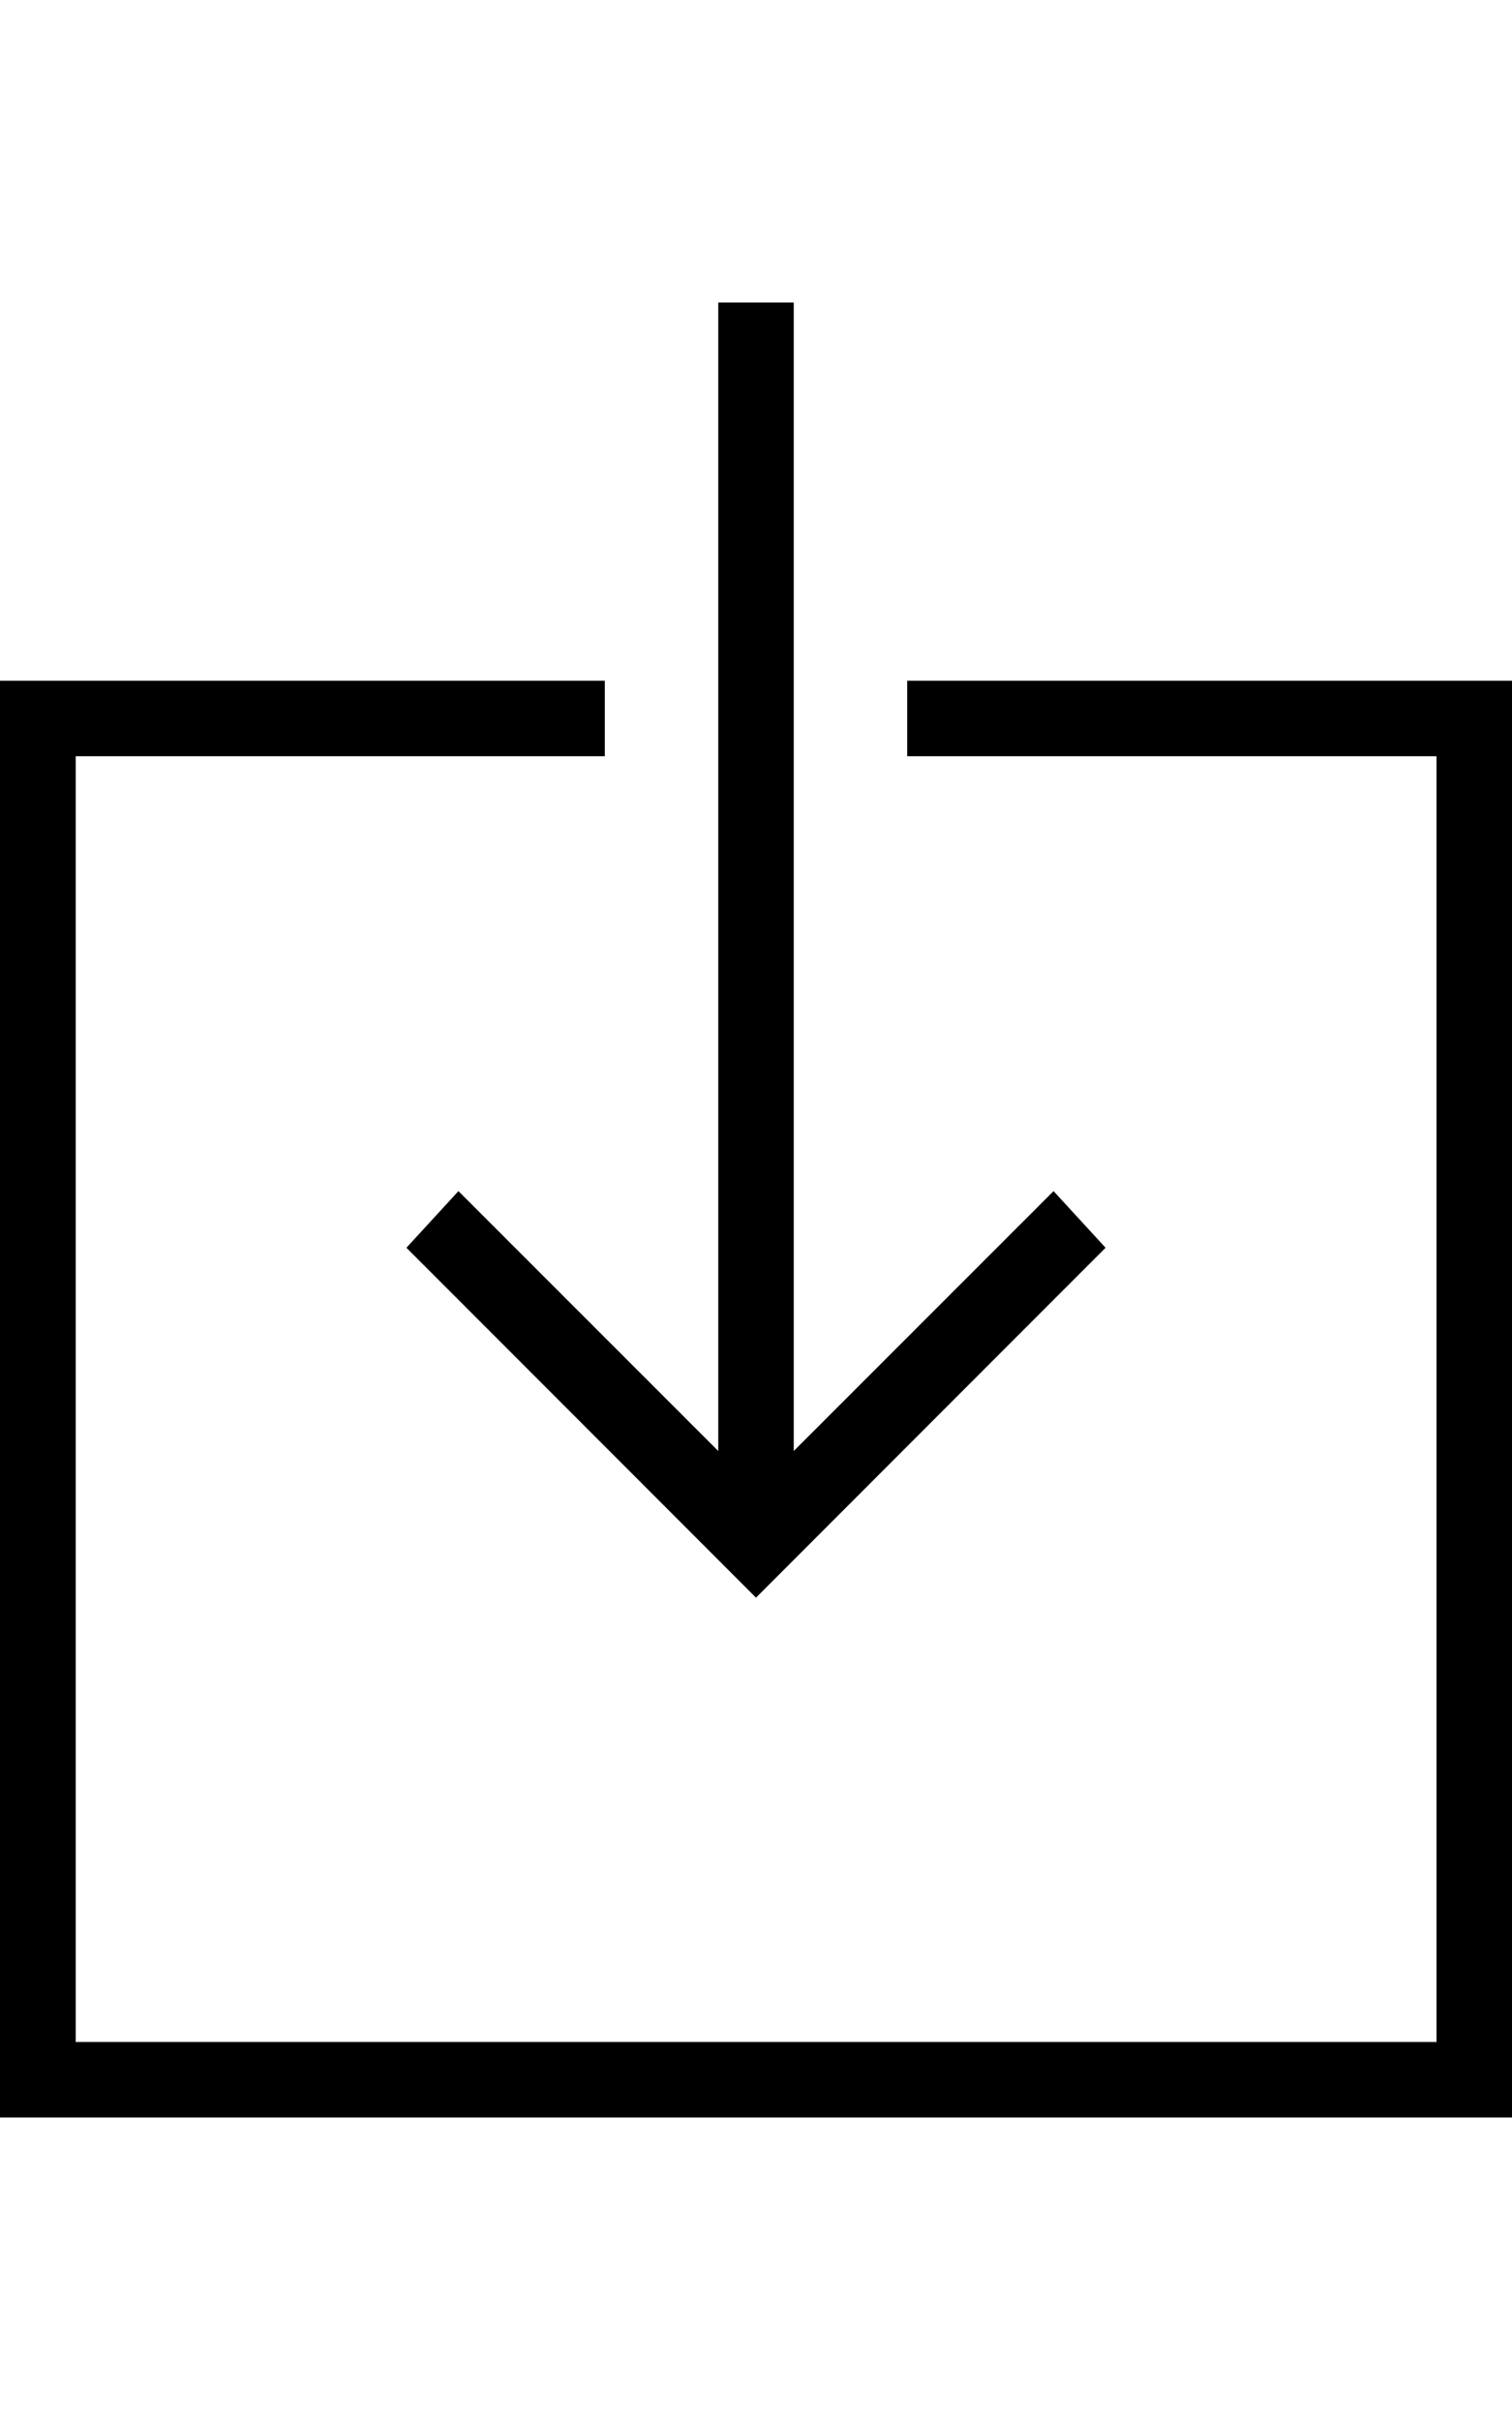 <svg height="1000" width="625" xmlns="http://www.w3.org/2000/svg"><path d="M375 281.3h250V875H0V281.3h250v31.2H31.3v531.3h562.5V312.5H375v-31.2zM189.5 492.2l107.4 107.4V125h31.2v474.6L435.5 492.2l21.5 23.4L312.5 660.2 168 515.6z"/></svg>